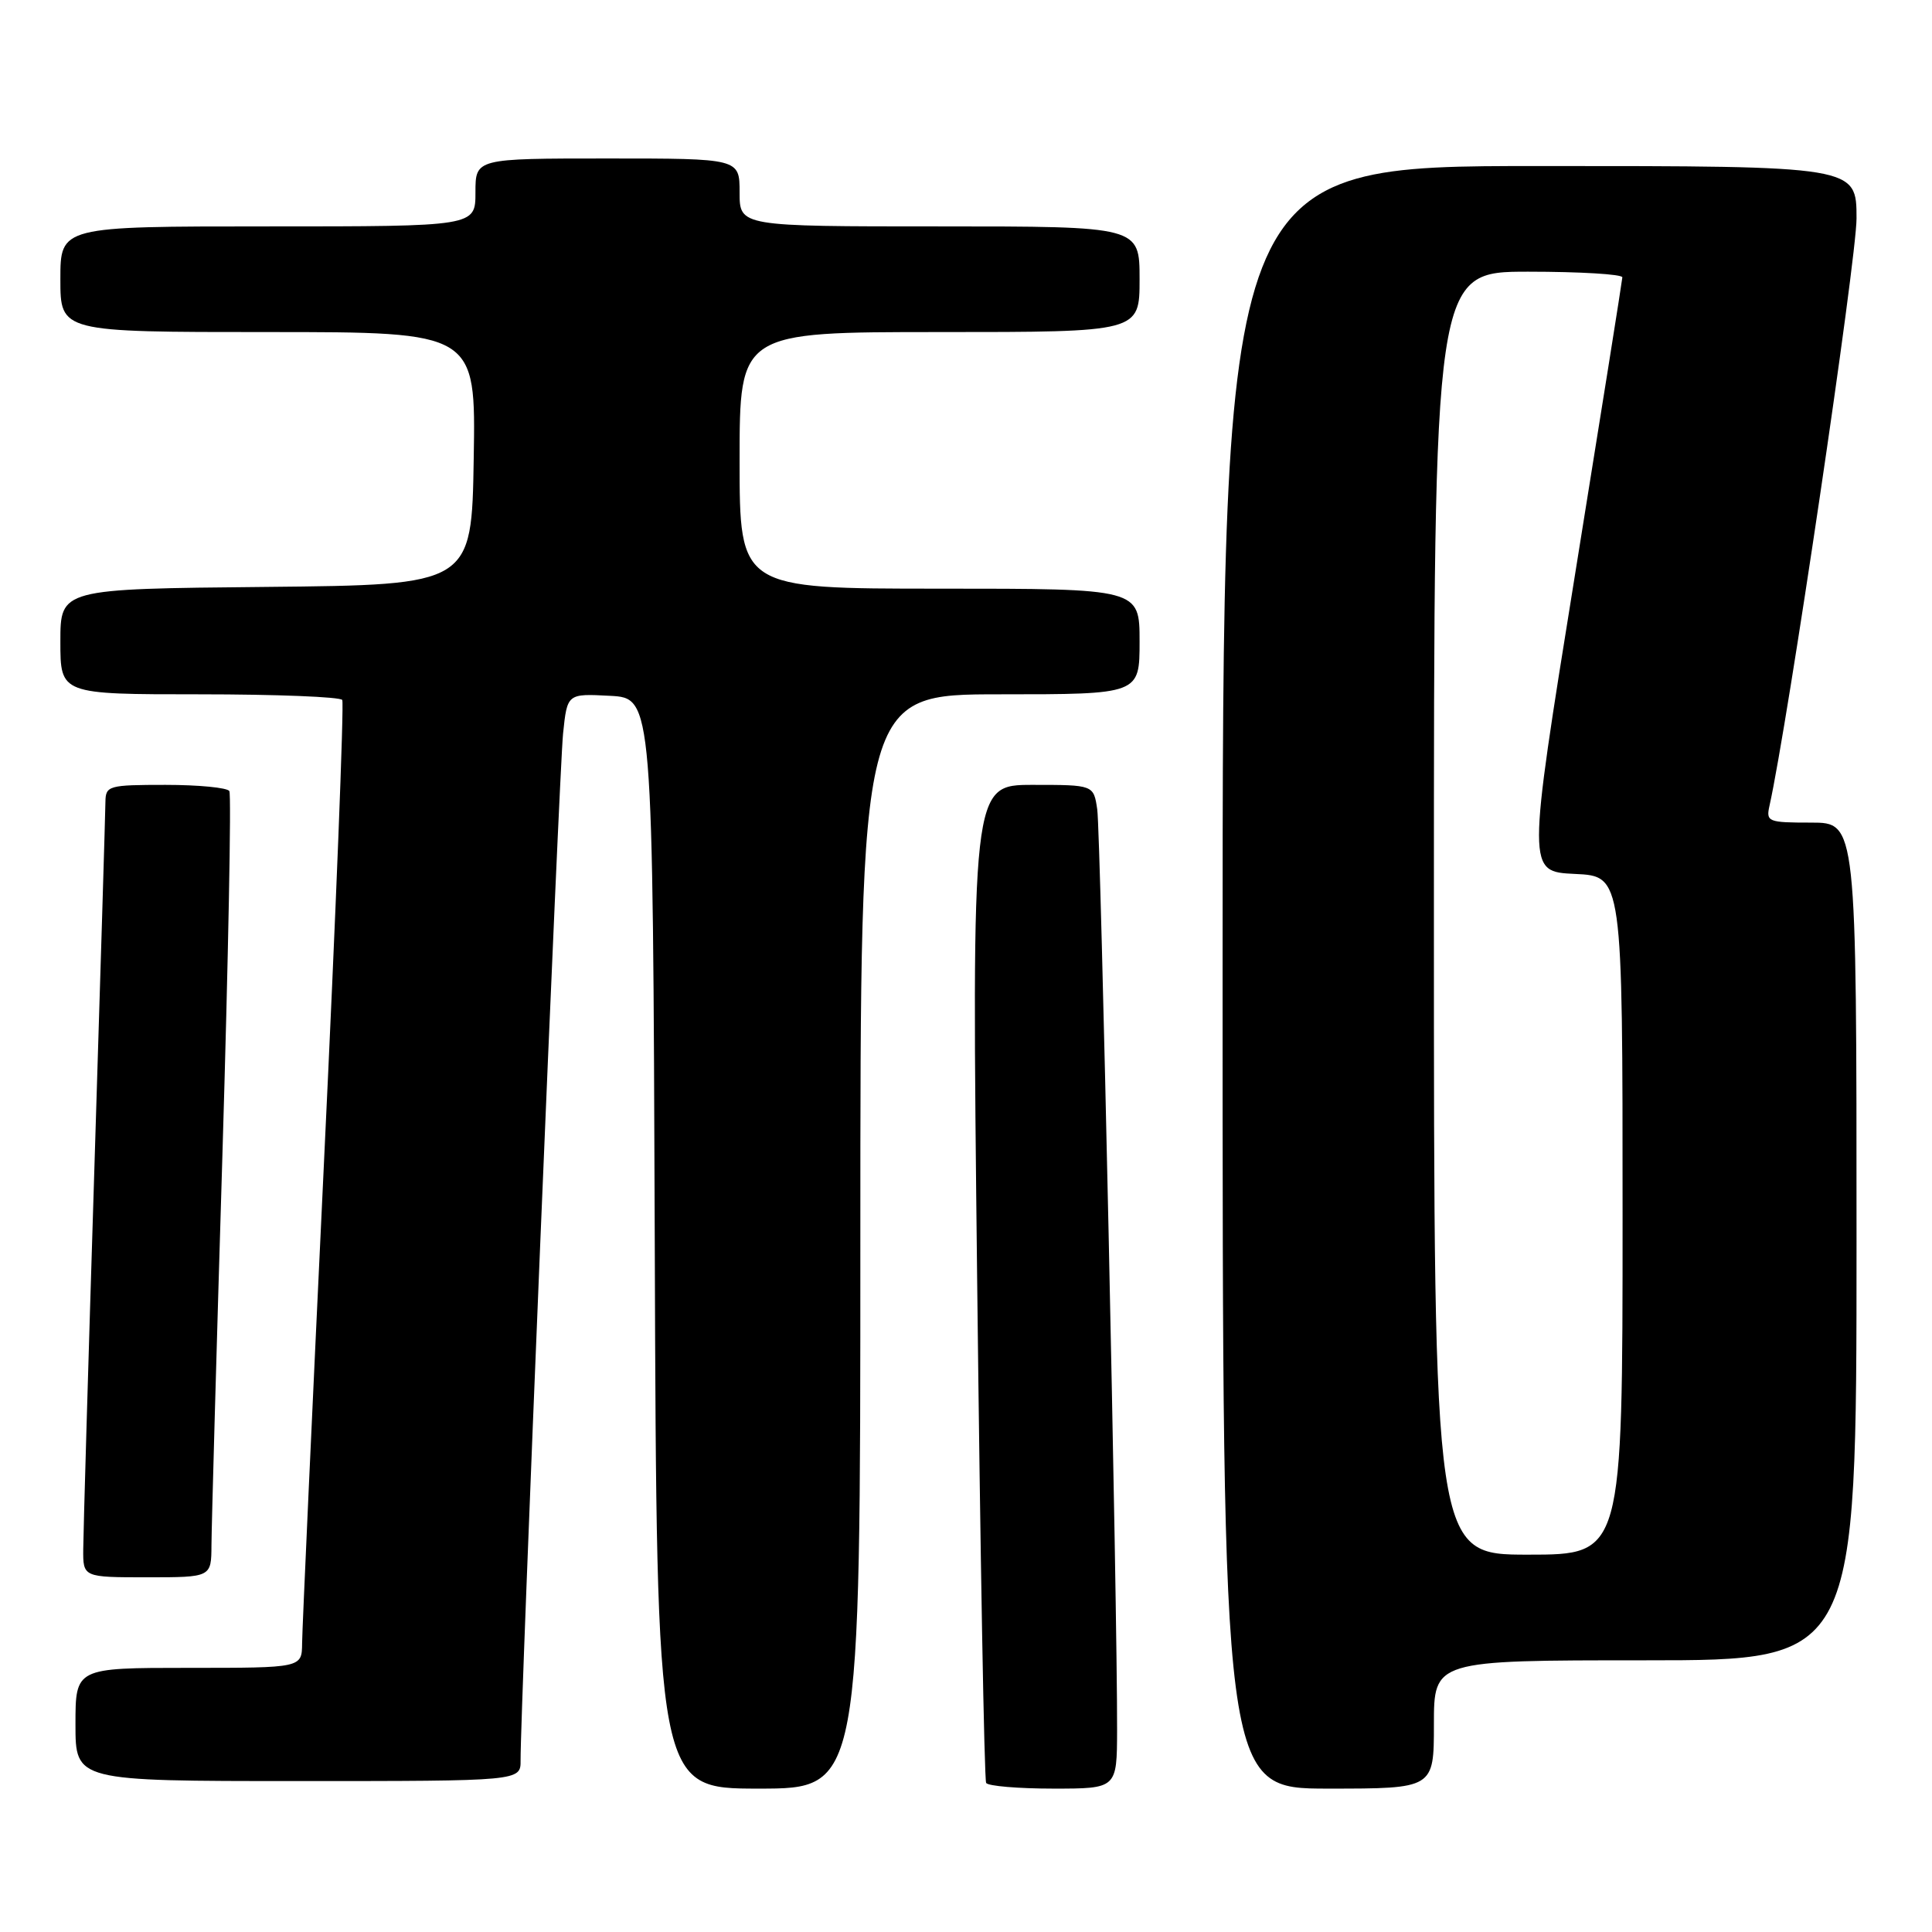 <?xml version="1.0" encoding="UTF-8" standalone="no"?>
<!DOCTYPE svg PUBLIC "-//W3C//DTD SVG 1.1//EN" "http://www.w3.org/Graphics/SVG/1.1/DTD/svg11.dtd" >
<svg xmlns="http://www.w3.org/2000/svg" xmlns:xlink="http://www.w3.org/1999/xlink" version="1.1" viewBox="0 0 256 256">
 <g >
 <path fill="currentColor"
d=" M 114.00 164.50 C 114.00 92.00 114.00 92.00 132.50 92.00 C 151.00 92.00 151.00 92.00 151.00 85.00 C 151.00 78.00 151.00 78.00 124.50 78.00 C 98.00 78.00 98.00 78.00 98.00 61.00 C 98.00 44.00 98.00 44.00 124.50 44.00 C 151.00 44.00 151.00 44.00 151.00 37.00 C 151.00 30.00 151.00 30.00 124.50 30.00 C 98.00 30.00 98.00 30.00 98.00 25.50 C 98.00 21.00 98.00 21.00 80.50 21.00 C 63.00 21.00 63.00 21.00 63.00 25.50 C 63.00 30.00 63.00 30.00 35.50 30.00 C 8.00 30.00 8.00 30.00 8.00 37.00 C 8.00 44.00 8.00 44.00 35.52 44.00 C 63.05 44.00 63.05 44.00 62.77 60.75 C 62.50 77.50 62.50 77.50 35.25 77.77 C 8.00 78.03 8.00 78.03 8.00 85.02 C 8.00 92.00 8.00 92.00 26.44 92.00 C 36.58 92.00 45.09 92.34 45.35 92.75 C 45.60 93.17 44.52 120.73 42.93 154.00 C 41.35 187.28 40.04 215.96 40.03 217.75 C 40.00 221.00 40.00 221.00 25.00 221.00 C 10.00 221.00 10.00 221.00 10.00 228.50 C 10.00 236.00 10.00 236.00 39.50 236.00 C 69.00 236.00 69.00 236.00 68.98 233.25 C 68.93 227.09 74.10 102.11 74.61 97.20 C 75.16 91.90 75.16 91.90 80.83 92.20 C 86.50 92.50 86.50 92.50 86.76 164.75 C 87.01 237.00 87.01 237.00 100.51 237.00 C 114.00 237.00 114.00 237.00 114.00 164.50 Z  M 148.02 229.25 C 148.07 213.09 145.85 110.35 145.39 107.25 C 144.91 104.00 144.91 104.00 136.83 104.00 C 128.74 104.00 128.74 104.00 129.48 169.75 C 129.89 205.91 130.42 235.84 130.67 236.25 C 130.92 236.66 134.92 237.00 139.56 237.00 C 148.00 237.00 148.00 237.00 148.02 229.25 Z  M 190.00 228.50 C 190.00 220.00 190.00 220.00 218.00 220.00 C 246.00 220.00 246.00 220.00 246.00 164.50 C 246.00 109.00 246.00 109.00 239.98 109.00 C 234.26 109.00 233.99 108.89 234.47 106.75 C 236.85 96.09 246.00 34.37 246.00 28.94 C 246.00 22.00 246.00 22.00 204.00 22.00 C 162.00 22.00 162.00 22.00 162.00 129.50 C 162.00 237.00 162.00 237.00 176.00 237.00 C 190.00 237.00 190.00 237.00 190.00 228.50 Z  M 28.02 204.75 C 28.03 202.41 28.68 179.16 29.47 153.07 C 30.25 126.98 30.67 105.27 30.39 104.82 C 30.11 104.37 26.31 104.00 21.94 104.00 C 14.38 104.00 14.00 104.11 13.97 106.25 C 13.96 107.49 13.30 129.43 12.50 155.00 C 11.70 180.57 11.04 203.19 11.03 205.25 C 11.00 209.00 11.00 209.00 19.50 209.00 C 28.00 209.00 28.00 209.00 28.02 204.75 Z  M 190.00 121.00 C 190.00 36.00 190.00 36.00 202.50 36.00 C 209.38 36.00 214.98 36.34 214.97 36.75 C 214.95 37.16 212.10 55.05 208.64 76.50 C 202.35 115.50 202.35 115.50 208.68 115.80 C 215.00 116.09 215.00 116.09 215.00 161.05 C 215.00 206.00 215.00 206.00 202.50 206.00 C 190.00 206.00 190.00 206.00 190.00 121.00 Z "/>
</g>
</svg>